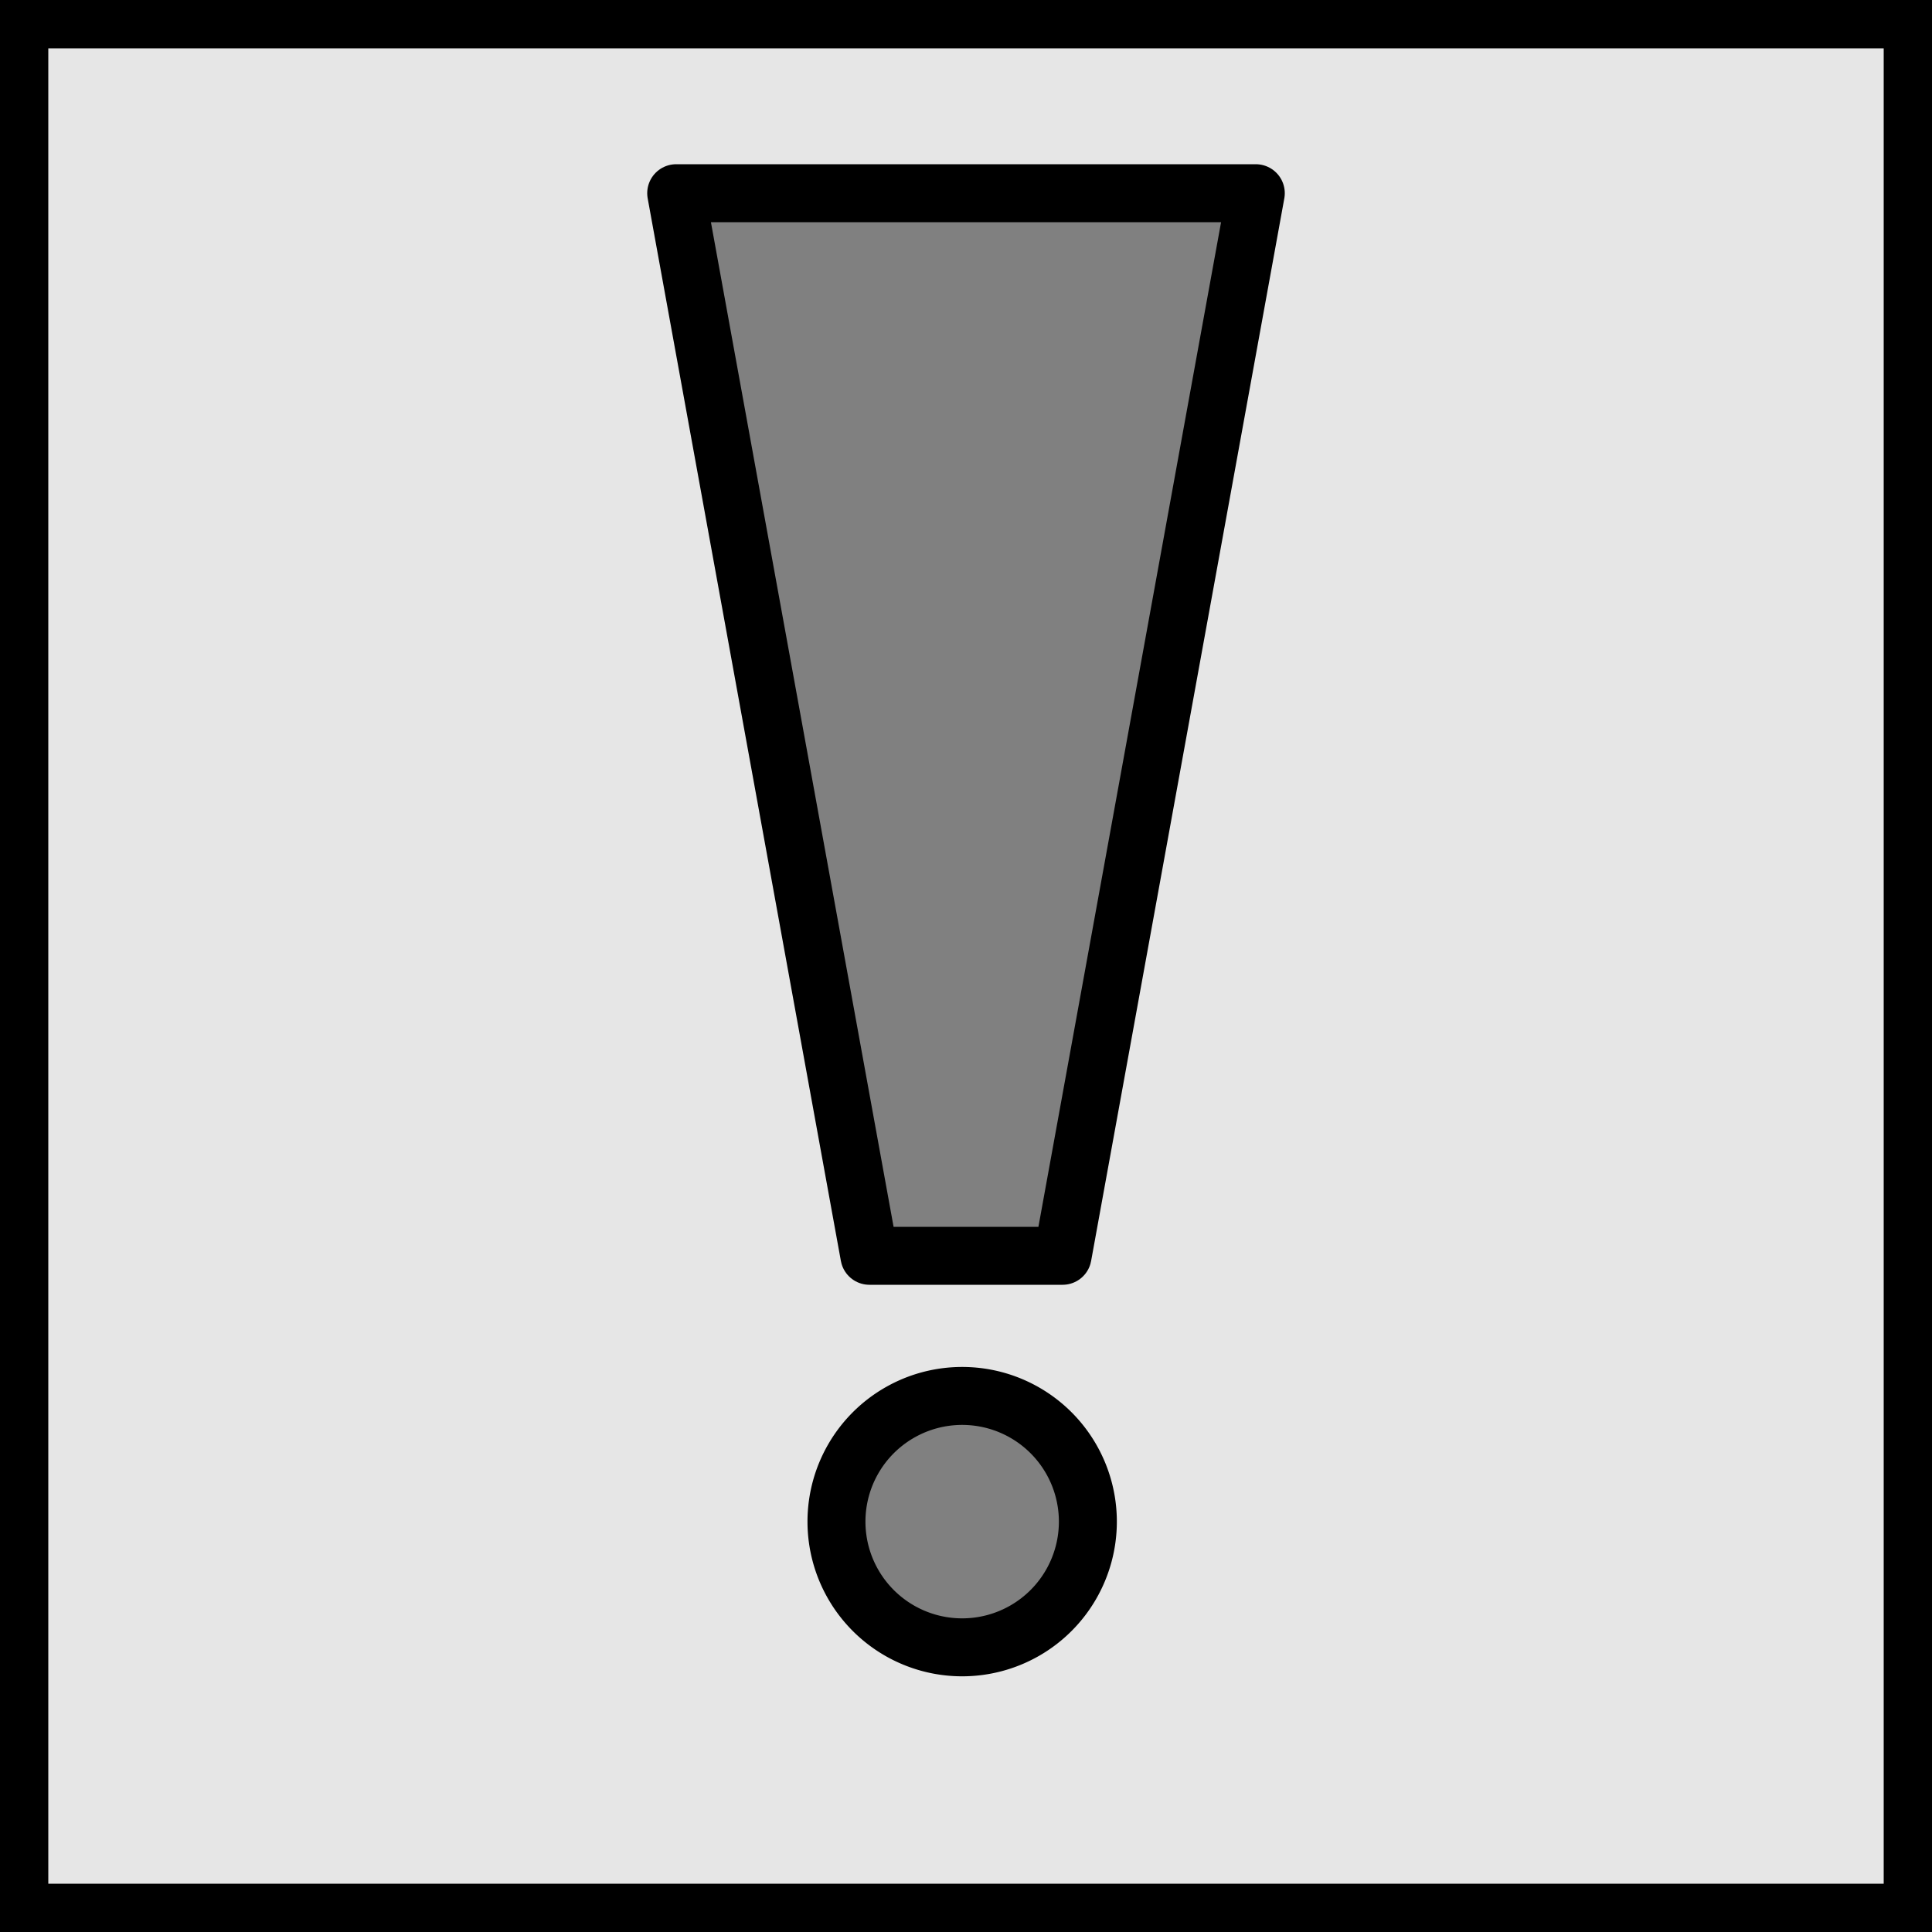 <?xml version="1.0" encoding="UTF-8" standalone="no"?>
<!-- Created with Inkscape (http://www.inkscape.org/) -->

<svg
   xmlns:dc="http://purl.org/dc/elements/1.1/"
   xmlns:cc="http://creativecommons.org/ns#"
   xmlns:rdf="http://www.w3.org/1999/02/22-rdf-syntax-ns#"
   xmlns:svg="http://www.w3.org/2000/svg"
   xmlns="http://www.w3.org/2000/svg"
   xmlns:sodipodi="http://sodipodi.sourceforge.net/DTD/sodipodi-0.dtd"
   xmlns:inkscape="http://www.inkscape.org/namespaces/inkscape"
   width="1000"
   height="1000"
   id="svg2"
   version="1.1"
   inkscape:version="0.48.4 r9939"
   sodipodi:docname="action.svg"
   inkscape:export-filename="/home/bastian/projekte/jsprogbot/artwork/cards/action.png"
   inkscape:export-xdpi="5.4899998"
   inkscape:export-ydpi="5.4899998">
  <defs
     id="defs4" />
  <sodipodi:namedview
     id="base"
     pagecolor="#ffffff"
     bordercolor="#666666"
     borderopacity="1.0"
     inkscape:pageopacity="0.0"
     inkscape:pageshadow="2"
     inkscape:zoom="0.42267761"
     inkscape:cx="988.19697"
     inkscape:cy="536.38931"
     inkscape:document-units="px"
     inkscape:current-layer="layer1"
     showgrid="false"
     inkscape:snap-page="true"
     inkscape:snap-grids="false"
     inkscape:snap-to-guides="false"
     inkscape:window-width="1600"
     inkscape:window-height="847"
     inkscape:window-x="0"
     inkscape:window-y="0"
     inkscape:window-maximized="1" />
  <g
     inkscape:label="Layer 1"
     inkscape:groupmode="layer"
     id="layer1"
     transform="translate(0,-52.362)">
    <rect
       style="opacity:0.5;fill:none;stroke-width:20;stroke-linecap:butt;stroke-linejoin:round;stroke-miterlimit:3.3;stroke-dasharray:none"
       id="rect3753"
       width="494.286"
       height="420"
       x="60"
       y="106.648" />
    <rect
       style="opacity:0.5;fill:none;stroke-width:20;stroke-linecap:butt;stroke-linejoin:round;stroke-miterlimit:3.3;stroke-dasharray:none"
       id="rect3755"
       width="385.714"
       height="368.571"
       x="82.857"
       y="143.791" />
    <rect
       style="opacity:0.5;fill:none;stroke-width:20;stroke-linecap:butt;stroke-linejoin:round;stroke-miterlimit:3.3;stroke-dasharray:none"
       id="rect3757"
       width="317.143"
       height="262.857"
       x="171.429"
       y="600.934" />
    <rect
       style="opacity:0.5;fill:none;stroke-width:20;stroke-linecap:butt;stroke-linejoin:round;stroke-miterlimit:3.3;stroke-dasharray:none"
       id="rect3759"
       width="542.857"
       height="380"
       x="180"
       y="89.505" />
    <rect
       style="fill:#e6e6e6;stroke:#000000;stroke-width:50;stroke-linecap:butt;stroke-linejoin:round;stroke-miterlimit:3.3;stroke-opacity:1;stroke-dasharray:none"
       id="rect3767"
       width="1000"
       height="1000"
       x="0"
       y="0"
       transform="translate(0,52.362)" />
    <path
       style="fill:#808080;stroke:#000000;stroke-width:30;stroke-linecap:butt;stroke-linejoin:round;stroke-miterlimit:4;stroke-opacity:1;stroke-dasharray:none"
       d="M 450,650 350,100 650,100 550,650 z"
       id="path3769"
       inkscape:connector-curvature="0"
       transform="translate(0,52.362)"
       sodipodi:nodetypes="ccccc" />
    <path
       sodipodi:type="arc"
       style="fill:#808080;fill-opacity:1;stroke:#000000;stroke-width:30;stroke-linecap:butt;stroke-linejoin:round;stroke-miterlimit:4;stroke-opacity:1;stroke-dasharray:none"
       id="path3030"
       sodipodi:cx="533.50354"
       sodipodi:cy="816.64514"
       sodipodi:rx="65.061409"
       sodipodi:ry="65.061409"
       d="m 598.565,816.645 a 65.061,65.061 0 1 1 -130.123,0 65.061,65.061 0 1 1 130.123,0 z"
       transform="translate(-35.488,23.312)" />
  </g>
</svg>

